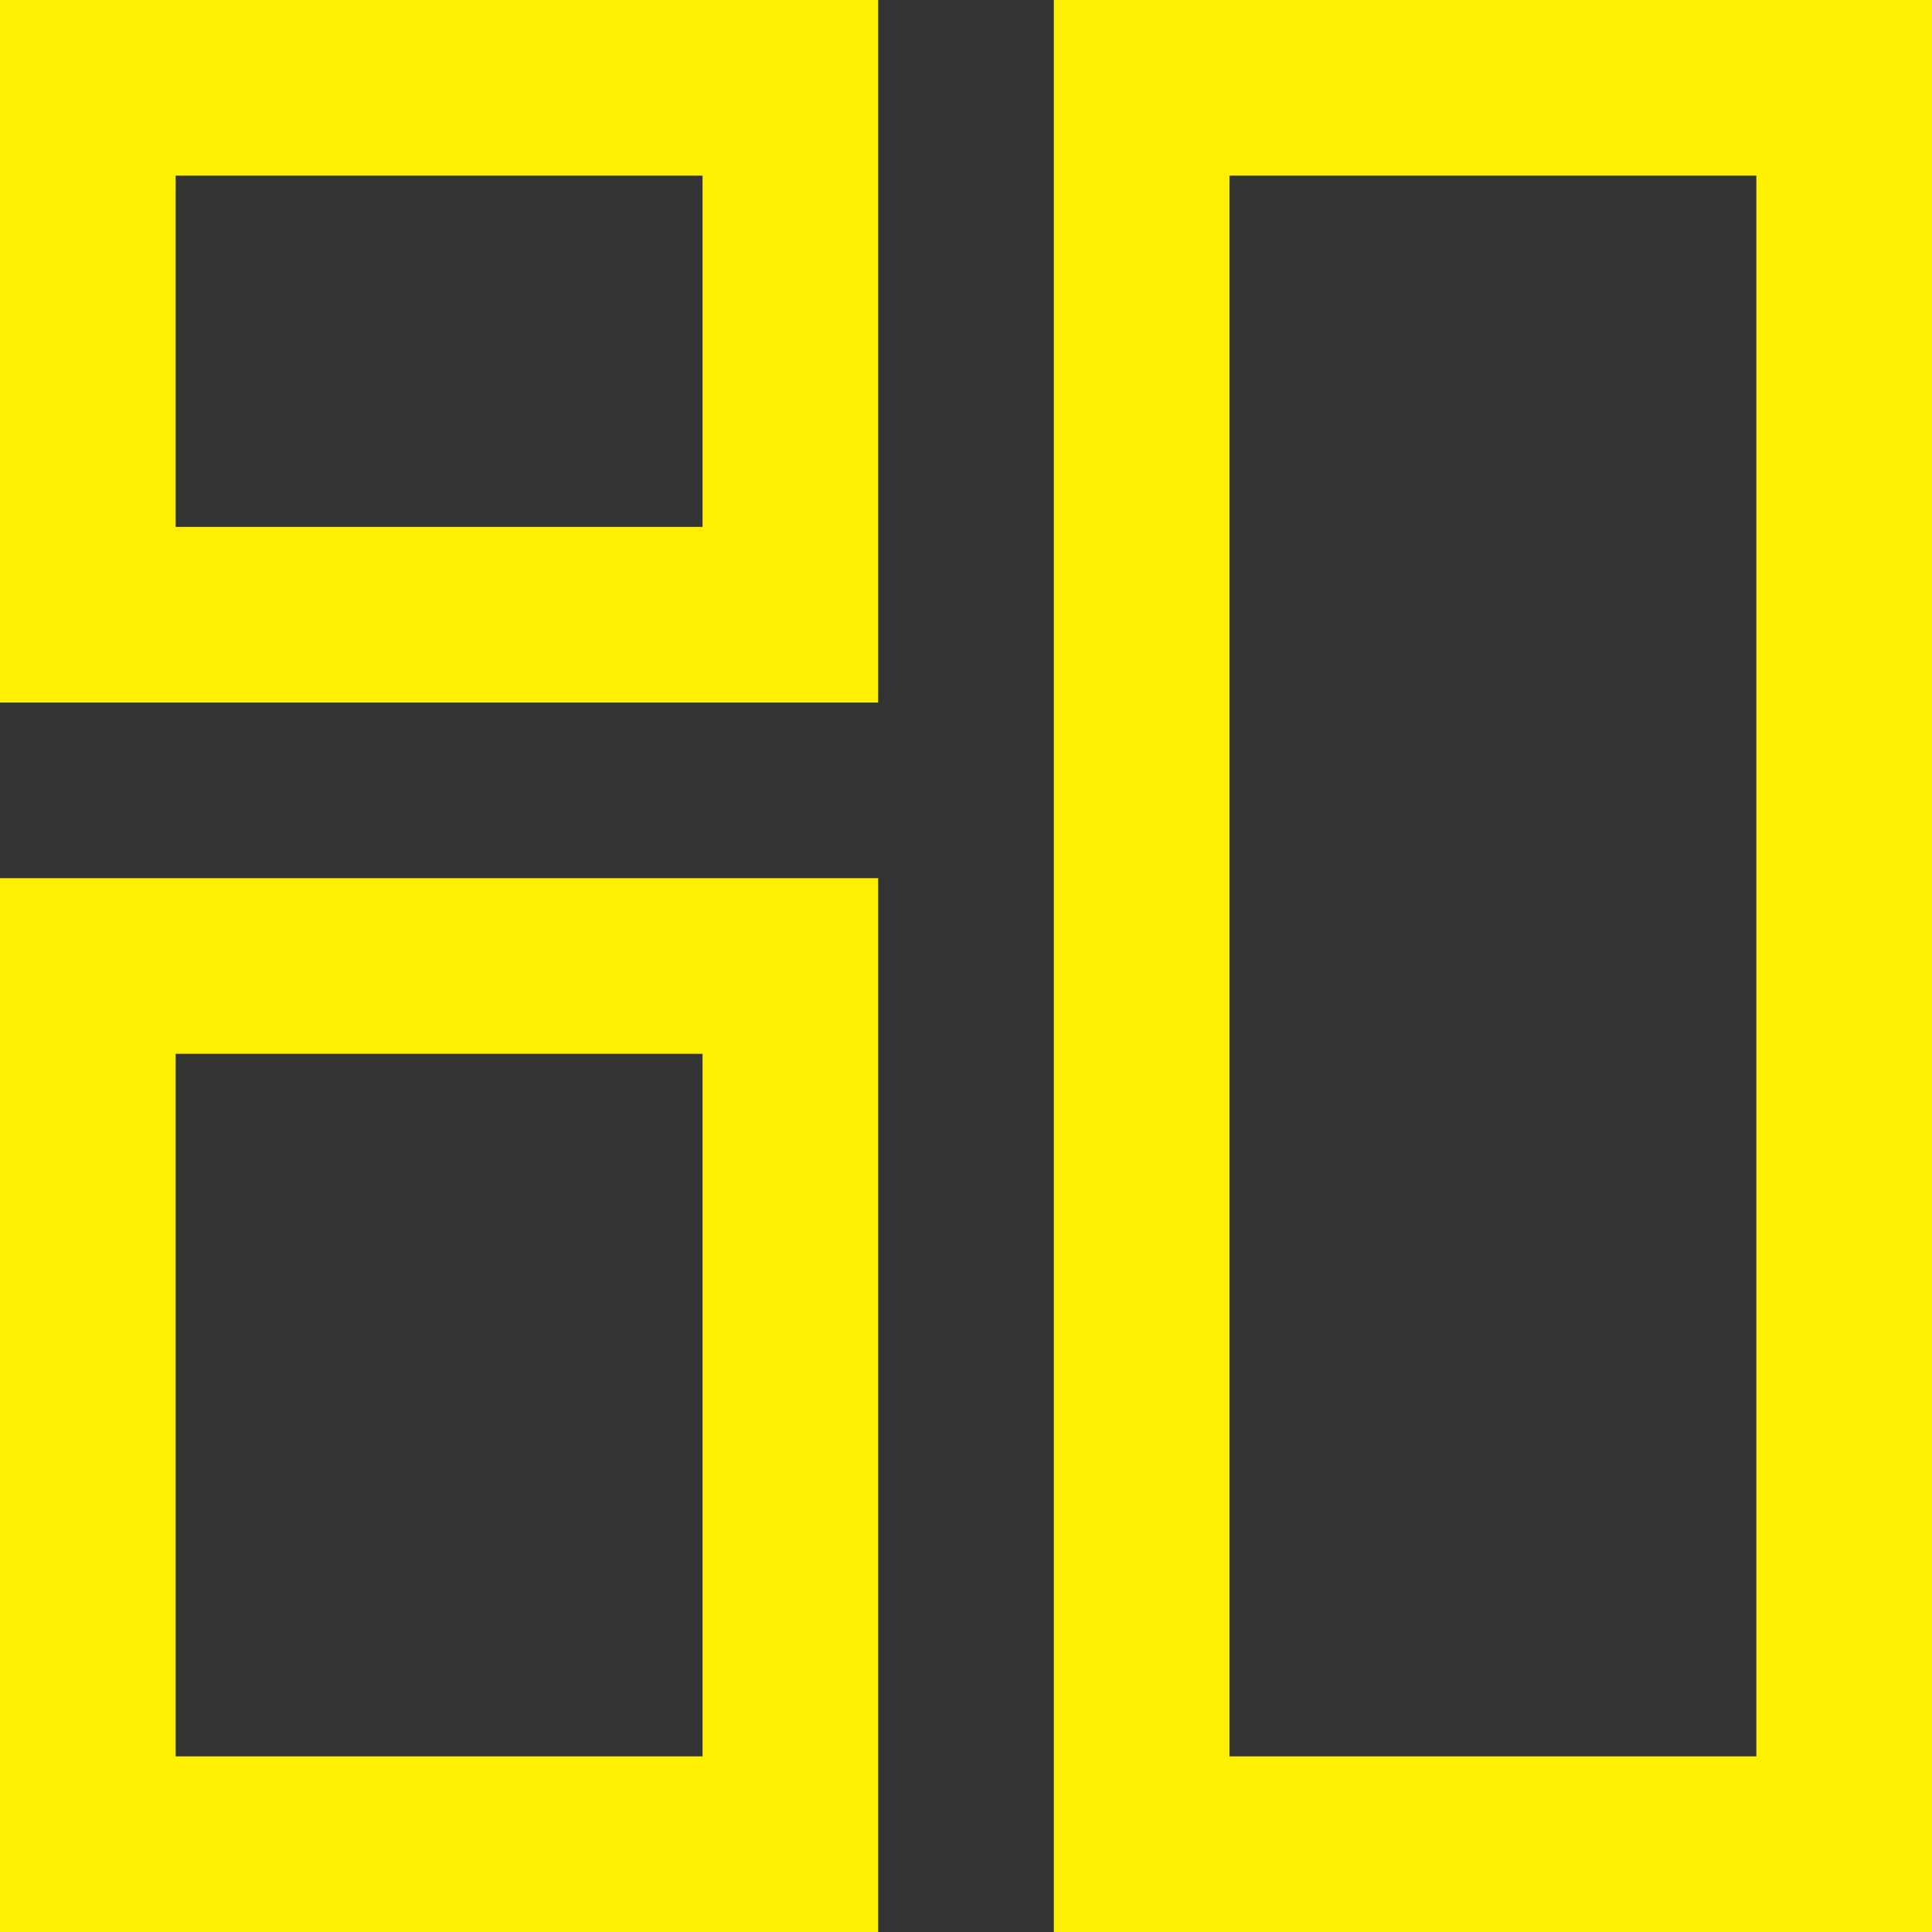 <?xml version="1.0" encoding="UTF-8"?>
<svg id="Capa_46" data-name="Capa 46" xmlns="http://www.w3.org/2000/svg" viewBox="0 0 22 22">
  <rect x="0" y="0" width="22" height="22" fill="#333333" stroke="none"/>
  <defs>
    <style>
      .cls-1 {
        fill: #ffef00;
      }
    </style>
  </defs>
  <g id="Dashboard">
    <g id="Group">
      <g id="Group_8812" data-name="Group 8812">
        <path id="Path_18866" data-name="Path 18866" class="cls-1" d="m10,8H0V0h10v8ZM2,6h6V2H2v4Z"/>
      </g>
      <g id="Group_8813" data-name="Group 8813">
        <path id="Path_18867" data-name="Path 18867" class="cls-1" d="m22,22h-10V0h10v22Zm-8-2h6V2h-6v18Z"/>
      </g>
      <g id="Group_8814" data-name="Group 8814">
        <path id="Path_18868" data-name="Path 18868" class="cls-1" d="m10,22H0v-12h10v12Zm-8-2h6v-8H2v8Z"/>
      </g>
    </g>
  </g>
</svg>